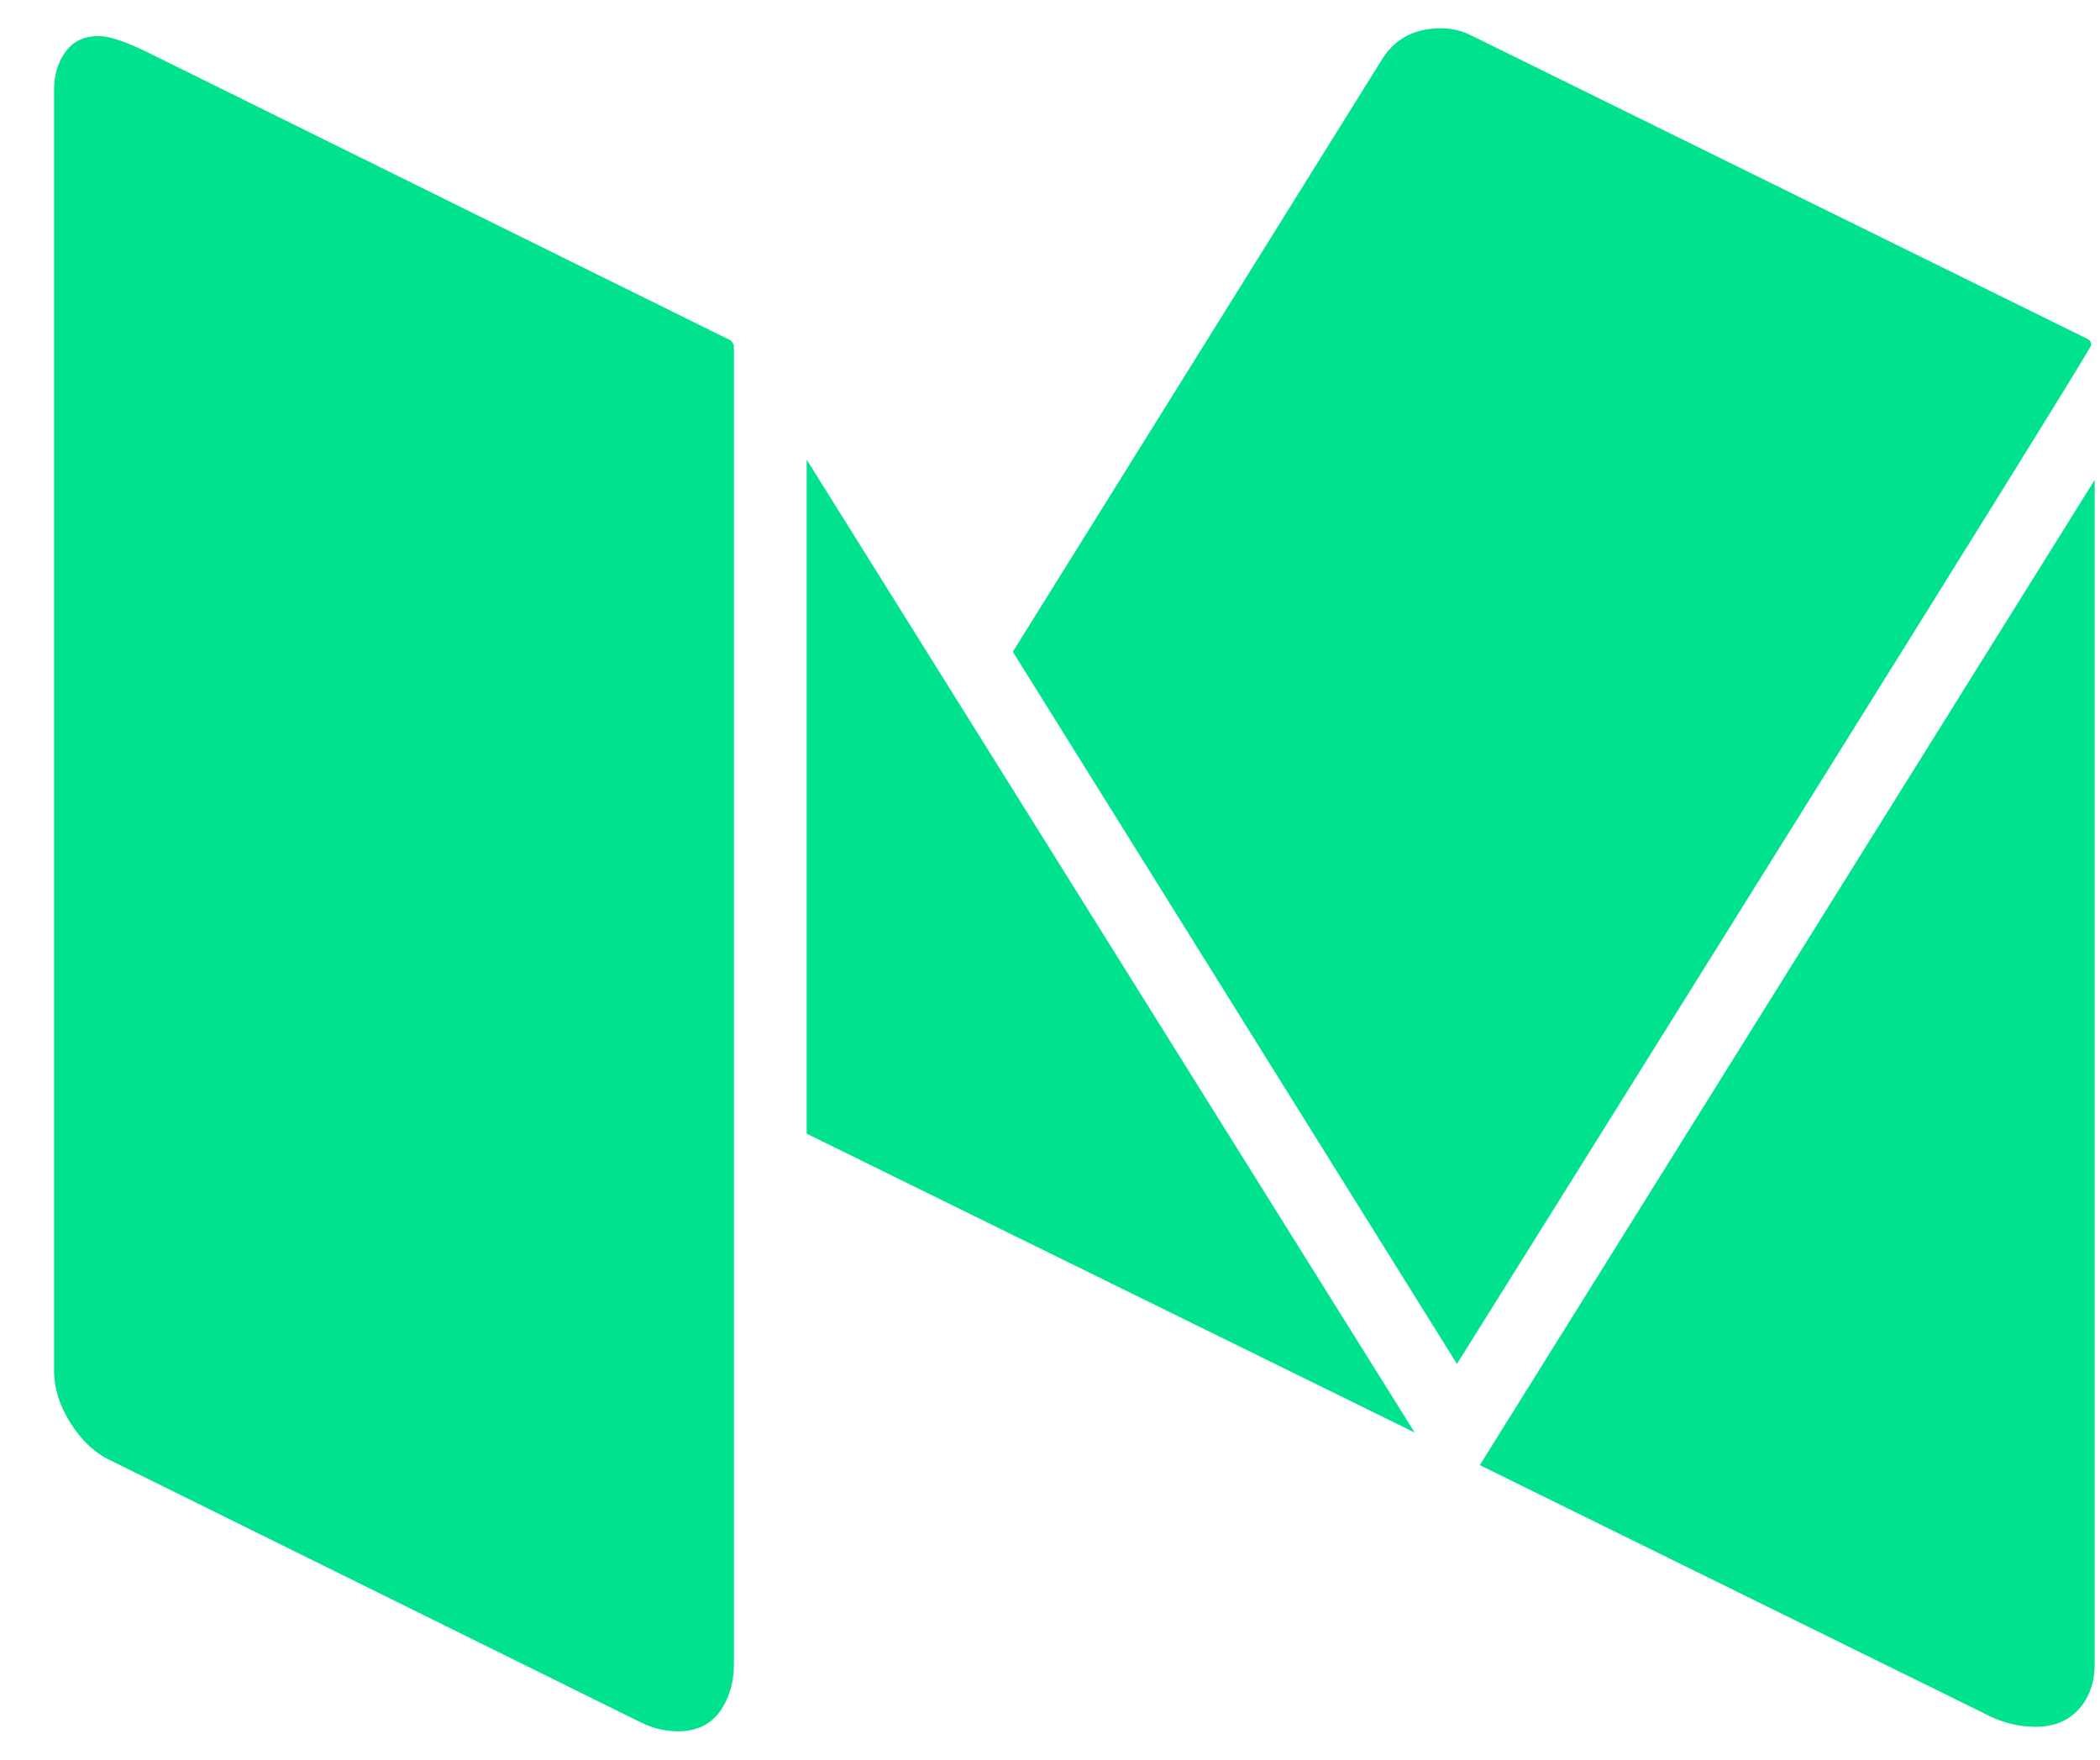 <svg width="37" height="31" viewBox="0 0 37 31" fill="none" xmlns="http://www.w3.org/2000/svg">
<path d="M12.931 6.099V29.314C12.931 29.643 12.846 29.925 12.682 30.154C12.516 30.381 12.271 30.501 11.947 30.501C11.72 30.501 11.5 30.447 11.287 30.342L1.954 25.731C1.671 25.601 1.437 25.376 1.242 25.07C1.048 24.762 0.953 24.454 0.953 24.149V1.586C0.953 1.323 1.018 1.097 1.155 0.913C1.286 0.729 1.481 0.635 1.738 0.635C1.924 0.635 2.218 0.733 2.621 0.932L12.876 5.998C12.909 6.041 12.931 6.073 12.931 6.099Z" fill="#00E28D"/>
<path d="M14.213 8.098L24.925 25.237L14.213 19.972V8.098Z" fill="#00E28D"/>
<path d="M36.906 8.455V29.314C36.906 29.643 36.81 29.911 36.624 30.113C36.437 30.319 36.184 30.421 35.86 30.421C35.538 30.421 35.226 30.334 34.918 30.164L26.073 25.811L36.906 8.455Z" fill="#00E28D"/>
<path d="M36.846 6.078C36.846 6.118 35.128 8.886 31.698 14.38C28.268 19.877 26.257 23.091 25.67 24.028L17.845 11.482L24.346 1.052C24.573 0.684 24.921 0.498 25.387 0.498C25.574 0.498 25.747 0.539 25.909 0.618L36.764 5.963C36.816 5.984 36.846 6.024 36.846 6.078Z" fill="#00E28D"/>
</svg>

